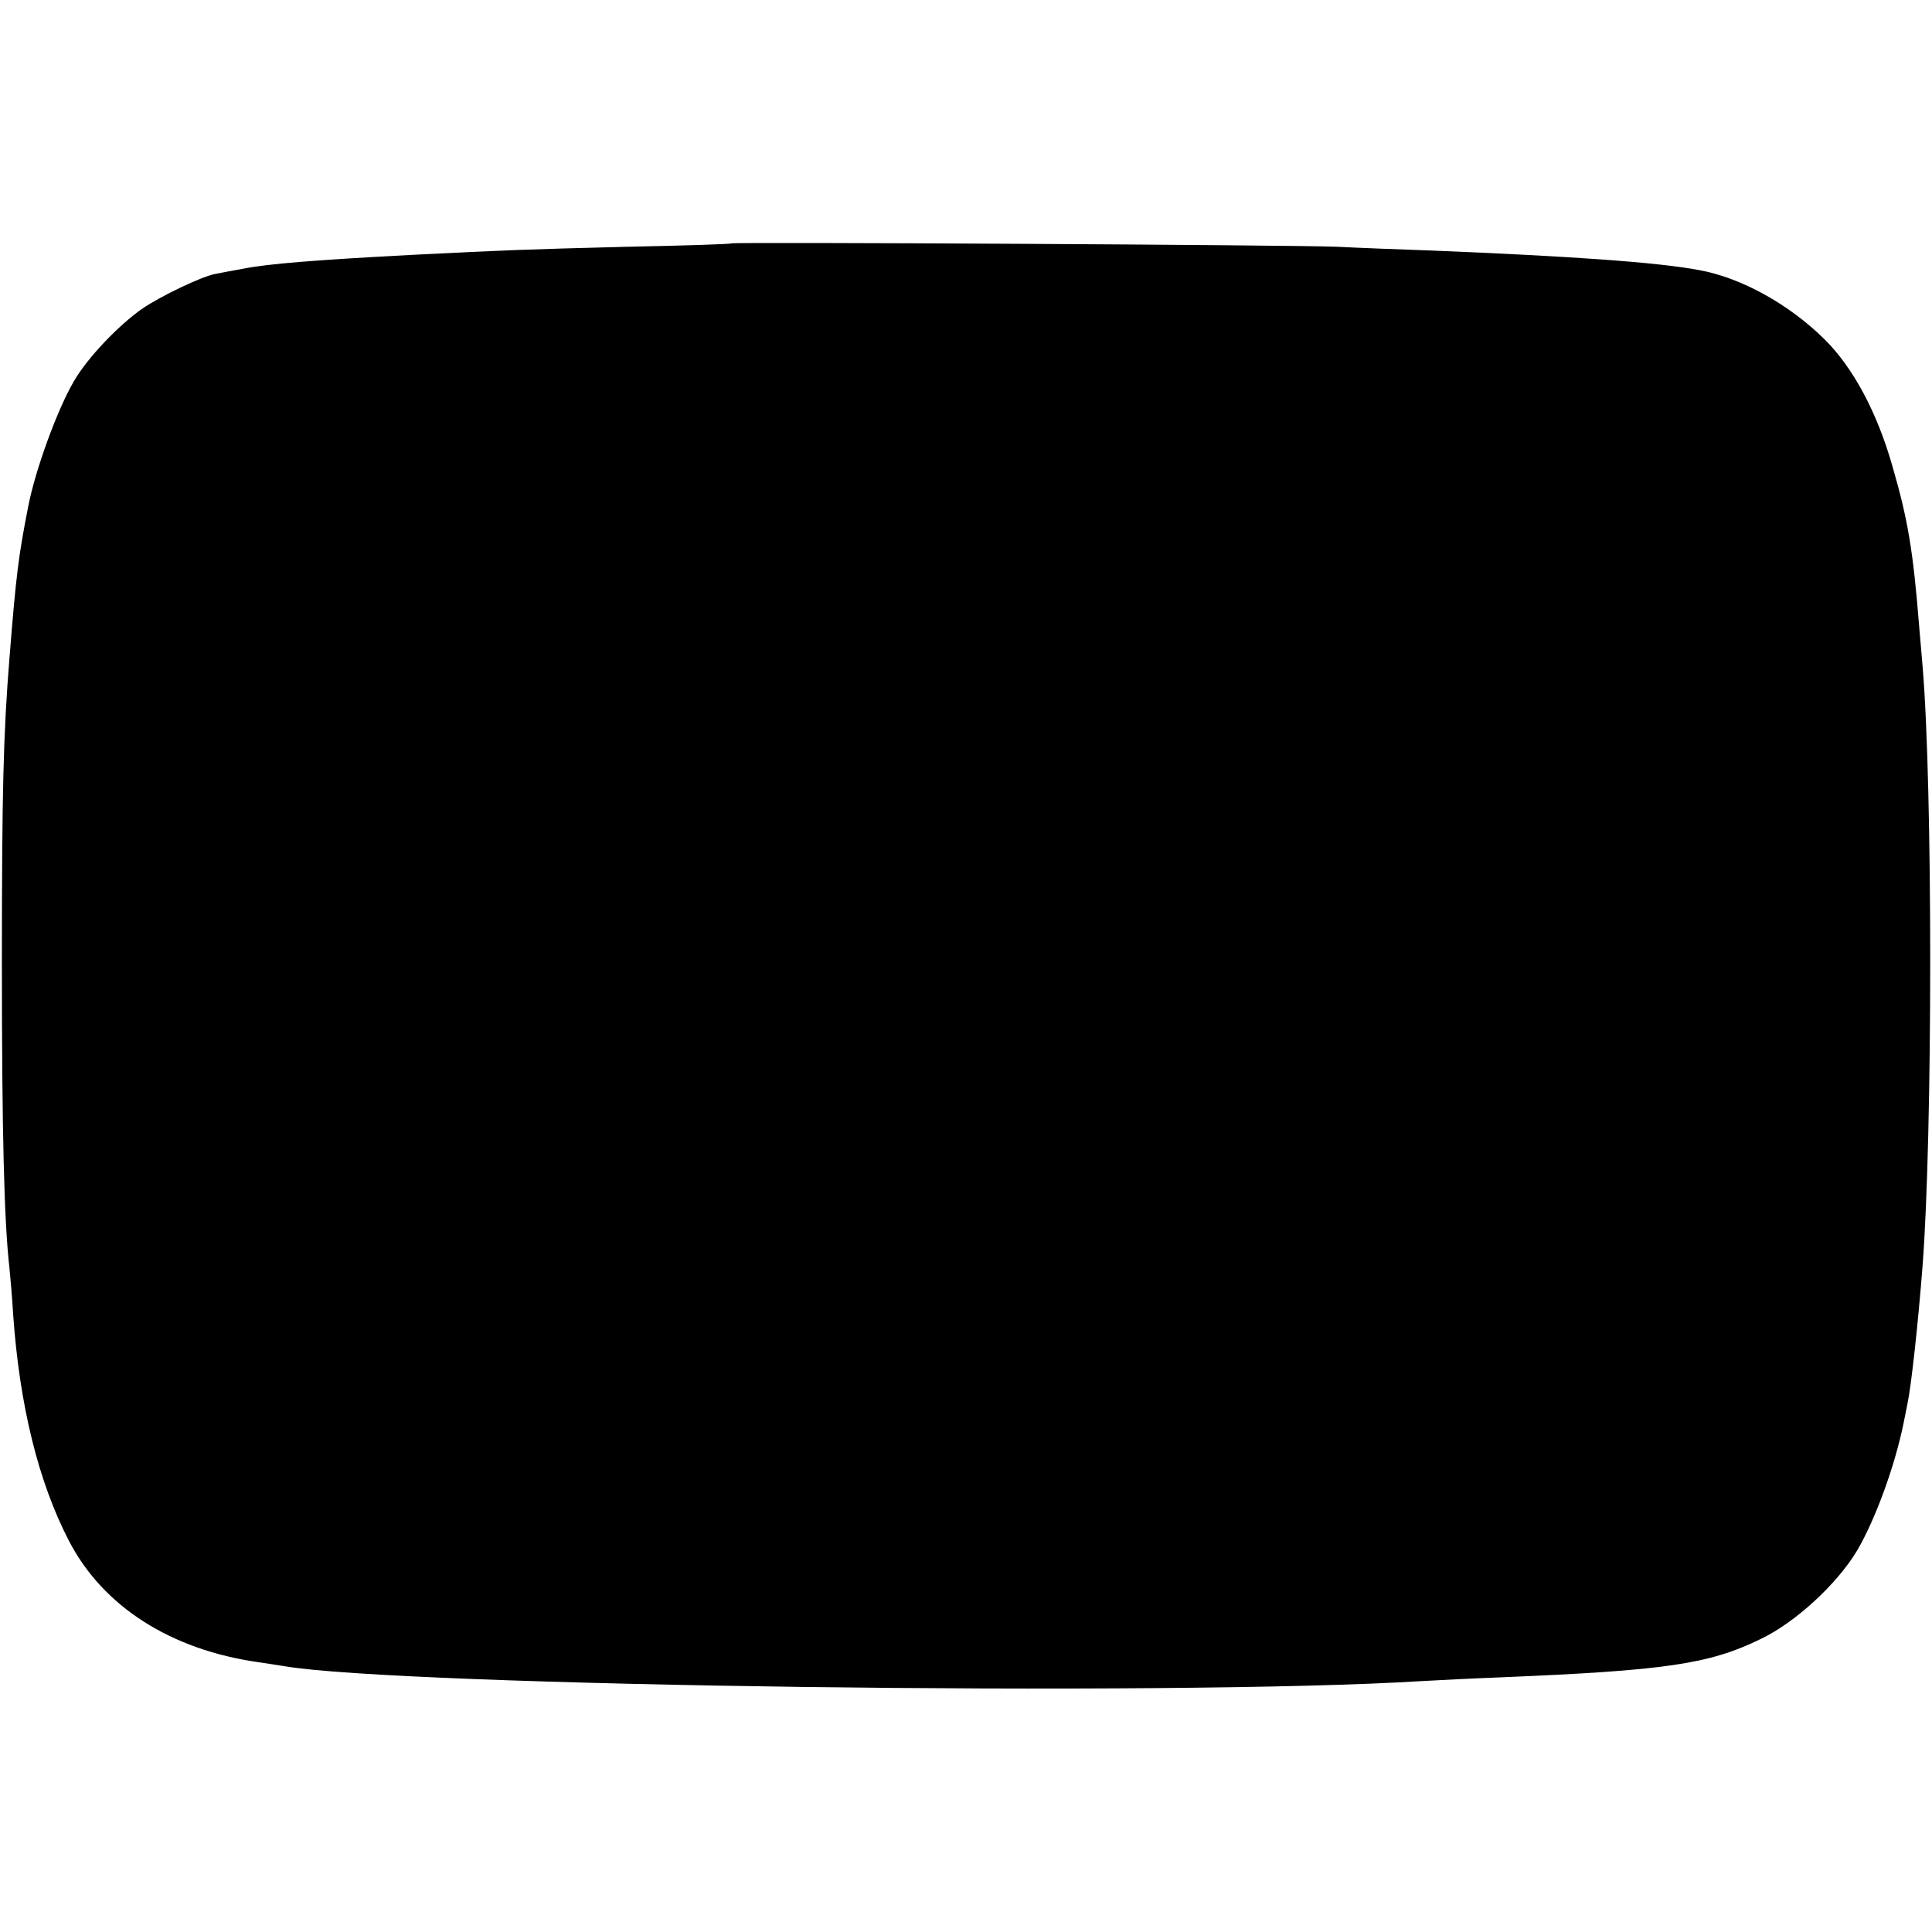 <?xml version="1.0" standalone="no"?>
<!DOCTYPE svg PUBLIC "-//W3C//DTD SVG 20010904//EN"
 "http://www.w3.org/TR/2001/REC-SVG-20010904/DTD/svg10.dtd">
<svg version="1.0" xmlns="http://www.w3.org/2000/svg"
 width="512pt" height="512pt" viewBox="0 0 512 512"
 preserveAspectRatio="xMidYMid meet">
<g transform="translate(0,512) scale(0.1,-0.1)"
fill="#000000" stroke="none">
<path d="M1938 4475 c-2 -2 -127 -6 -278 -9 -273 -7 -320 -9 -560 -21 -266
-14 -389 -24 -455 -37 -27 -5 -61 -11 -75 -14 -36 -7 -143 -58 -193 -92 -64
-45 -145 -130 -181 -192 -44 -75 -102 -234 -121 -331 -26 -133 -32 -178 -50
-404 -16 -199 -20 -352 -20 -805 0 -452 6 -688 20 -810 2 -19 7 -75 10 -125
17 -241 67 -442 147 -597 90 -175 270 -290 503 -323 22 -3 51 -8 65 -10 306
-54 2365 -81 3019 -40 36 2 131 7 211 10 434 18 550 35 685 101 93 44 203 146
256 234 49 83 102 228 125 345 2 11 6 31 9 45 10 47 28 211 40 365 27 352 27
1273 0 1590 -2 22 -6 69 -9 105 -16 201 -30 284 -71 425 -41 144 -105 262
-180 336 -94 93 -221 163 -331 183 -110 21 -341 37 -709 52 -82 3 -195 7 -250
10 -115 5 -1602 13 -1607 9z"/>
</g>
</svg>
